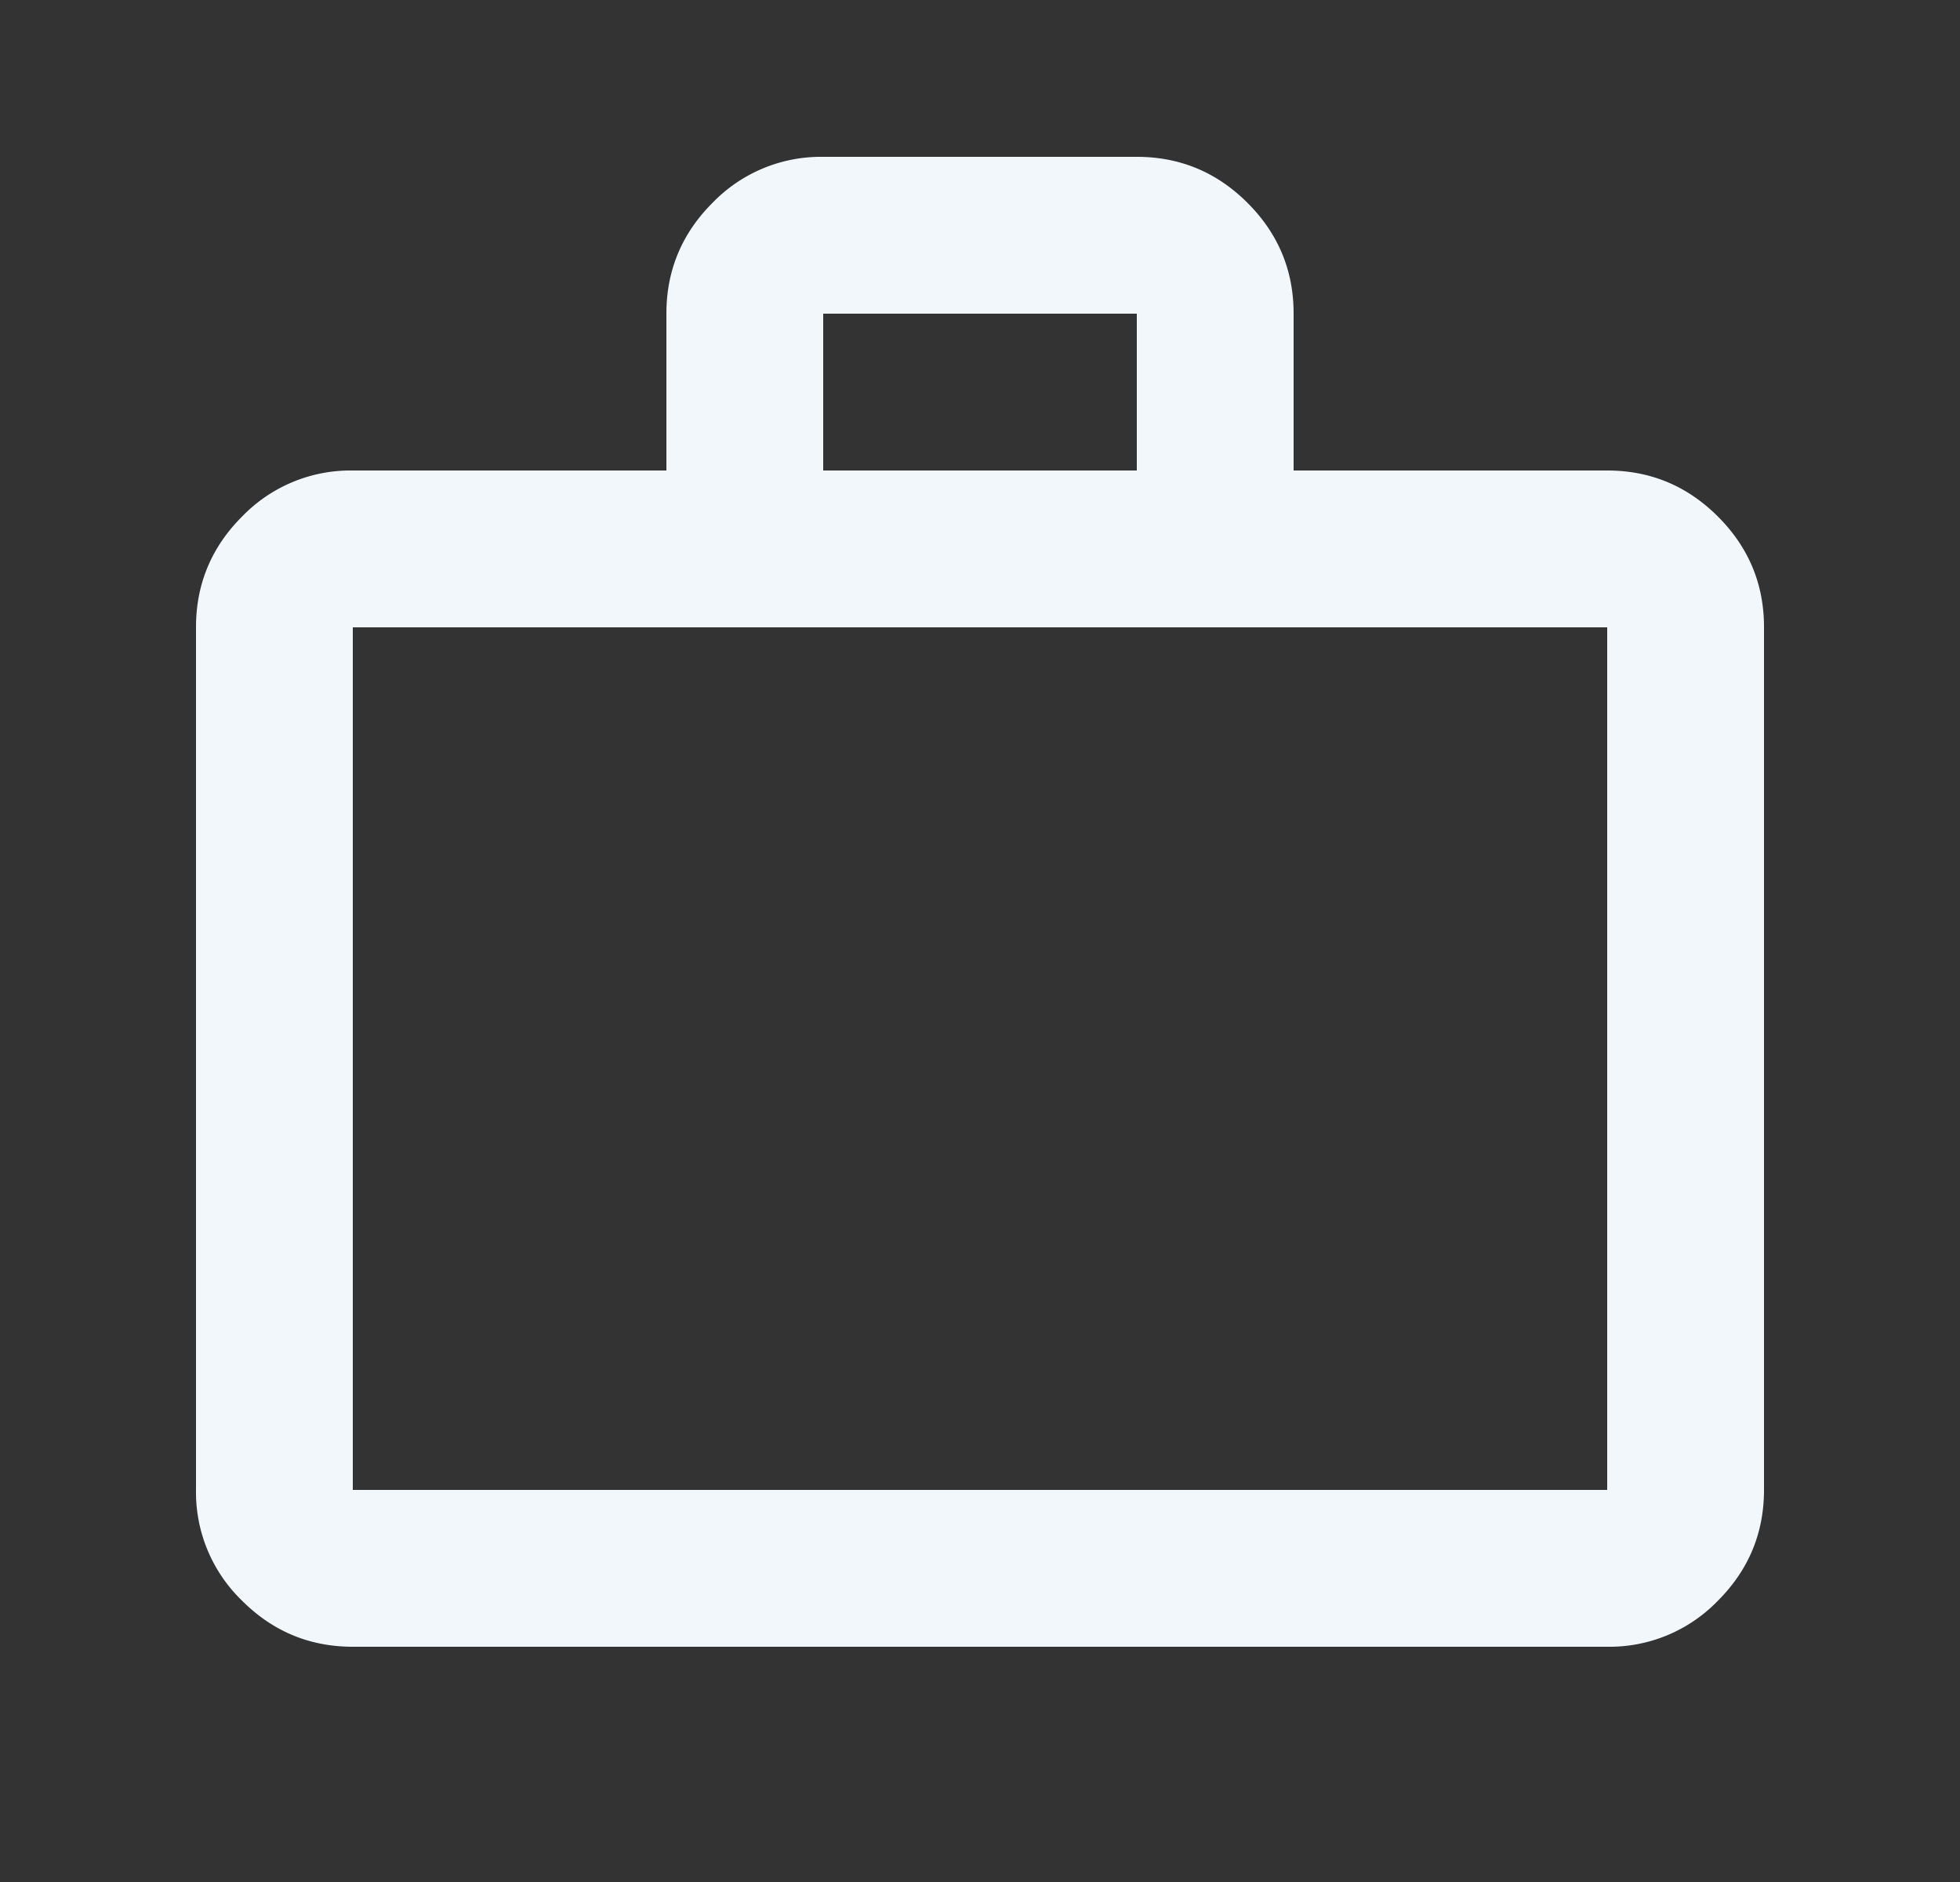 <svg xmlns="http://www.w3.org/2000/svg" width="25" height="24" fill="none" viewBox="0 0 25 24">
  <rect x="0" y="0" width="25" height="24" fill="#333333" stroke="none"/>
  <path fill="#F2F7FC" d="M4.5 21c-.55 0-1.021-.196-1.413-.588A1.922 1.922 0 0 1 2.5 19V8c0-.55.196-1.021.588-1.413A1.922 1.922 0 0 1 4.5 6h4V4c0-.55.196-1.021.588-1.413A1.922 1.922 0 0 1 10.5 2h4c.55 0 1.021.196 1.413.588.392.392.588.863.587 1.412v2h4c.55 0 1.021.196 1.413.588.392.392.588.863.587 1.412v11c0 .55-.196 1.021-.588 1.413A1.922 1.922 0 0 1 20.5 21h-16Zm0-2h16V8h-16v11Zm6-13h4V4h-4v2Z"/>
</svg>
